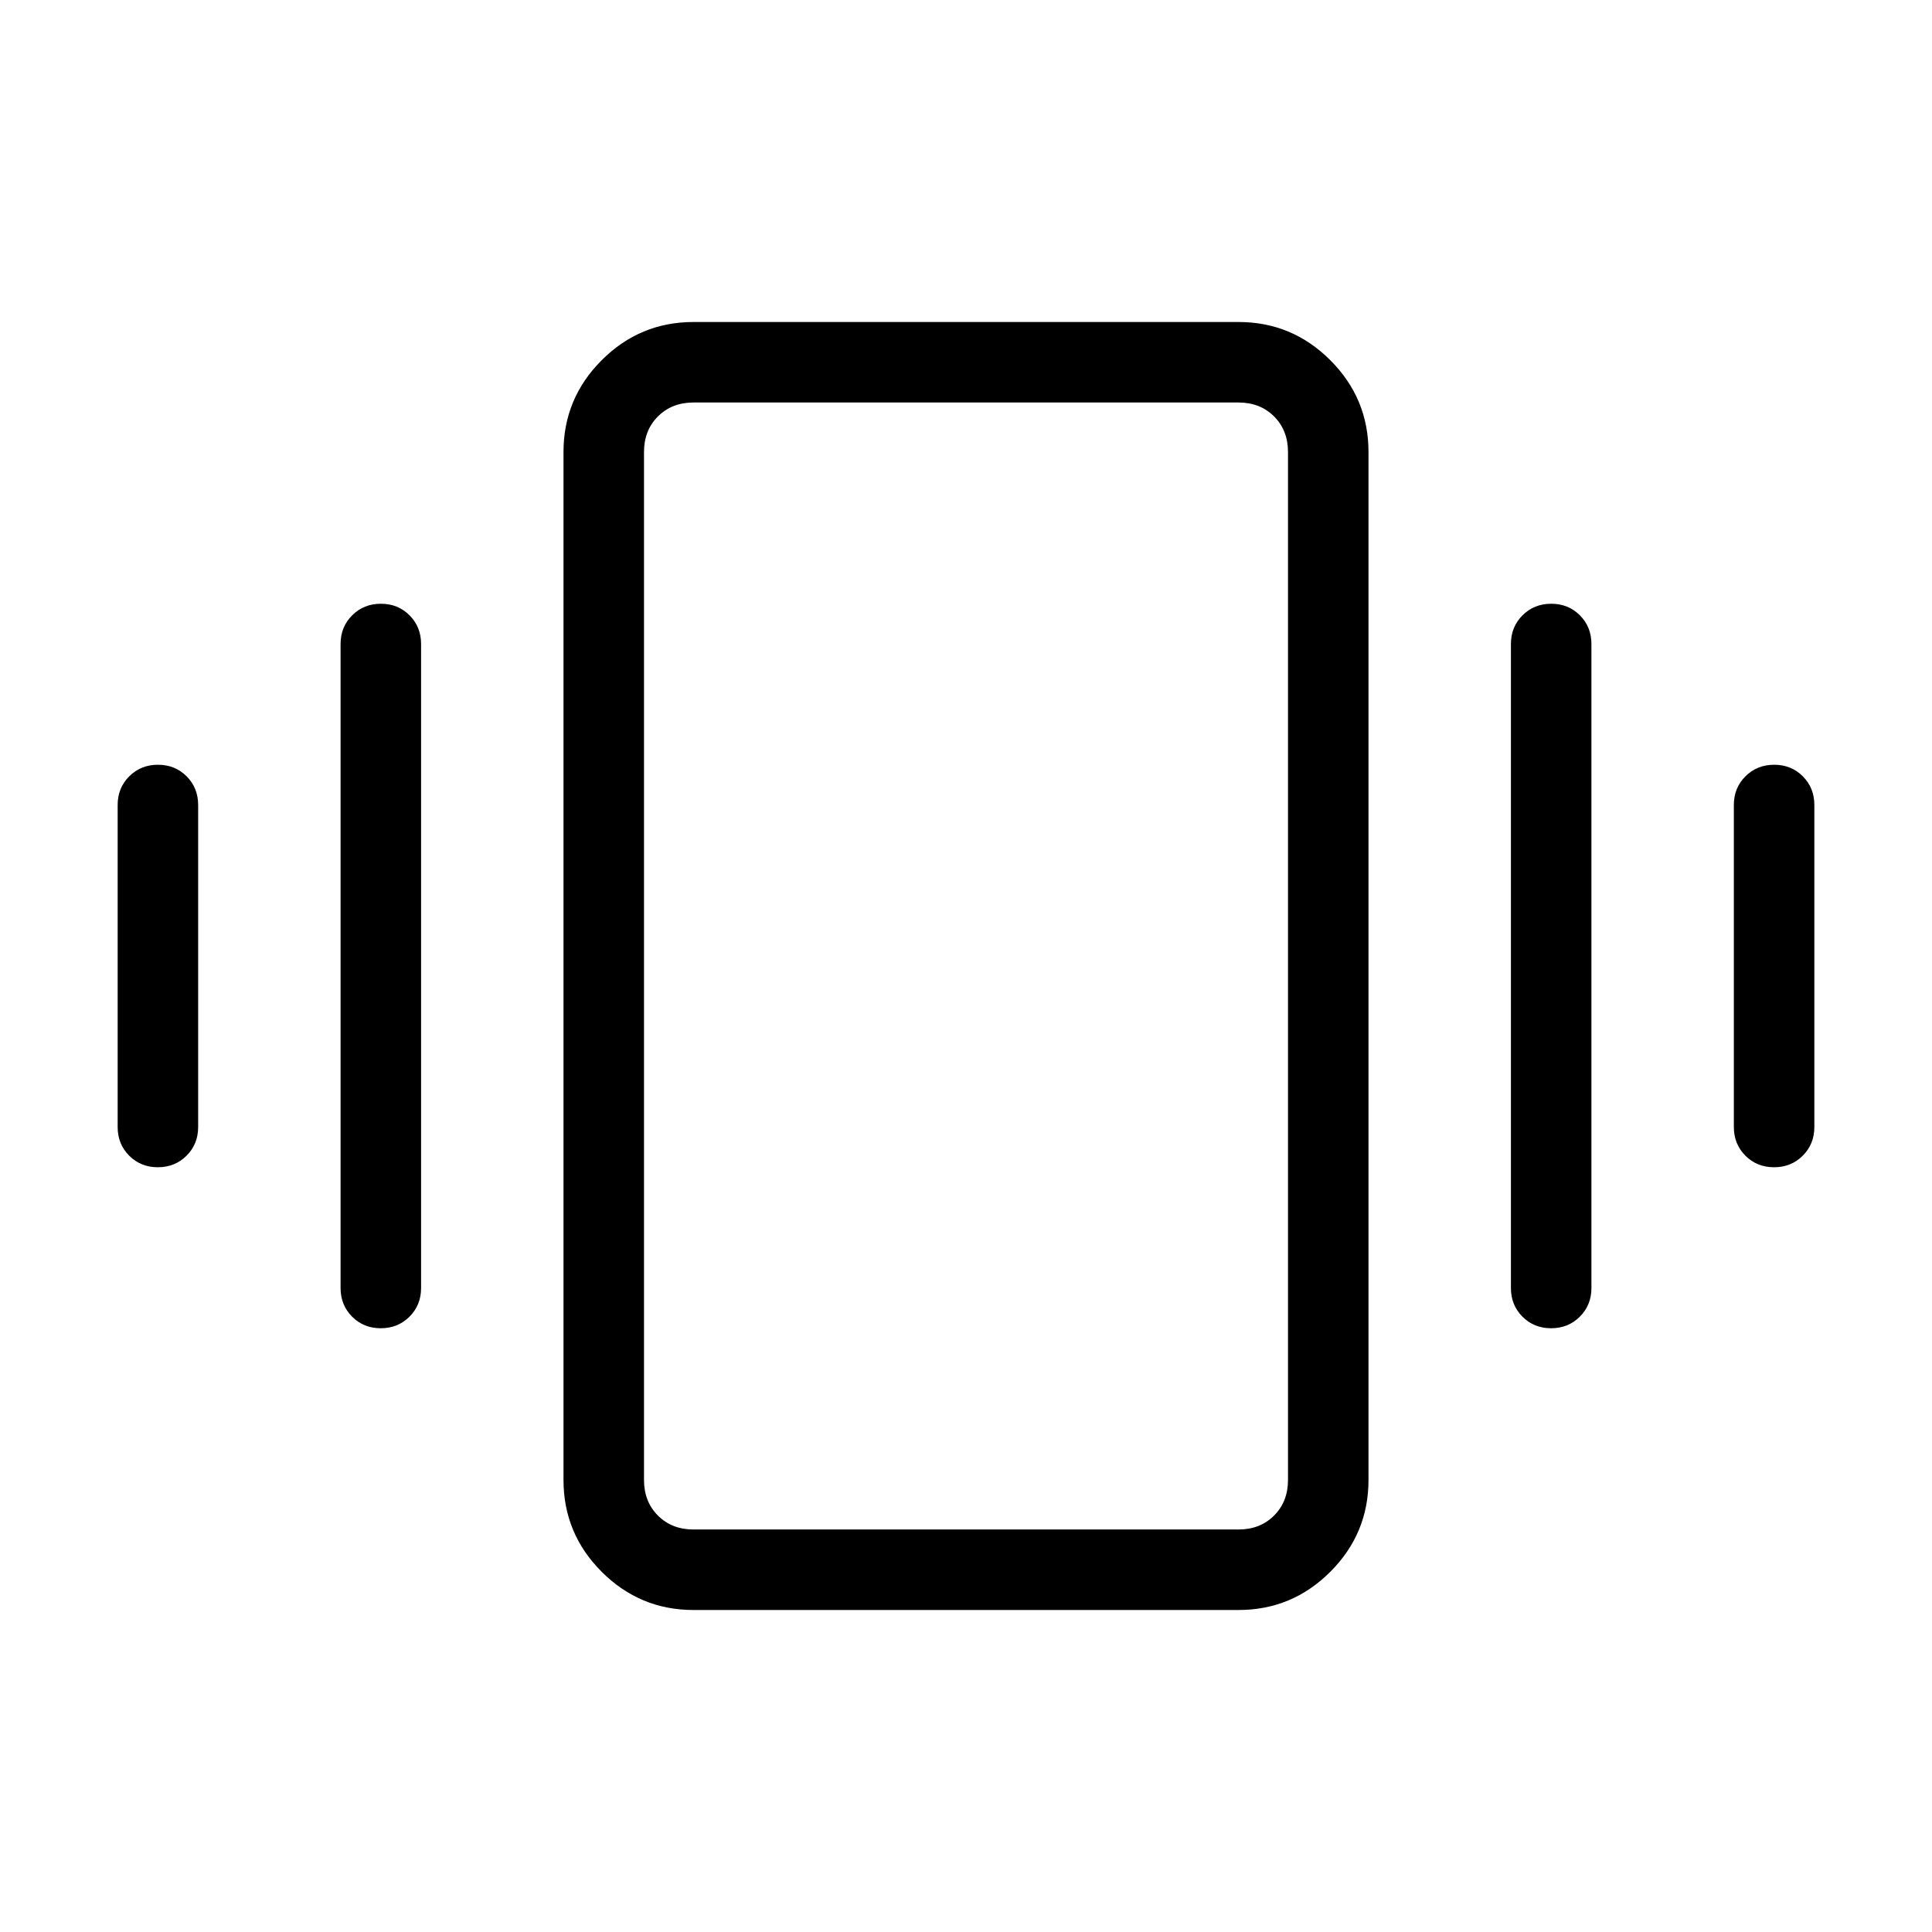 <svg xmlns="http://www.w3.org/2000/svg" height="24" viewBox="0 -960 960 960" width="24"><path d="M78.488-580q8.512 0 14.243 5.75 5.73 5.75 5.73 14.25v160q0 8.5-5.757 14.25-5.758 5.75-14.27 5.75-8.511 0-14.242-5.75-5.73-5.75-5.73-14.25v-160q0-8.5 5.757-14.25 5.758-5.75 14.27-5.75Zm110.77-80q8.511 0 14.242 5.75 5.731 5.75 5.731 14.25v320q0 8.5-5.758 14.25T189.204-300q-8.512 0-14.243-5.75T169.23-320v-320q0-8.5 5.758-14.25t14.27-5.75Zm692.308 80q8.511 0 14.242 5.75 5.731 5.75 5.731 14.25v160q0 8.5-5.758 14.25T881.512-380q-8.512 0-14.243-5.75-5.73-5.75-5.73-14.25v-160q0-8.5 5.757-14.25 5.758-5.75 14.27-5.75Zm-110.77-80q8.512 0 14.243 5.75T790.77-640v320q0 8.5-5.758 14.25t-14.27 5.75q-8.511 0-14.242-5.75-5.731-5.75-5.731-14.25v-320q0-8.5 5.758-14.25t14.269-5.75ZM344.615-160q-26.654 0-45.634-18.981Q280-197.961 280-224.615v-510.77q0-26.654 18.981-45.634Q317.961-800 344.615-800h270.77q26.654 0 45.634 18.981Q680-762.039 680-735.385v510.77q0 26.654-18.981 45.634Q642.039-160 615.385-160h-270.77Zm0-40h270.77q10.769 0 17.692-6.923T640-224.615v-510.77q0-10.769-6.923-17.692T615.385-760h-270.77q-10.769 0-17.692 6.923T320-735.385v510.77q0 10.769 6.923 17.692T344.615-200ZM320-200v-560 560Z"/></svg>
